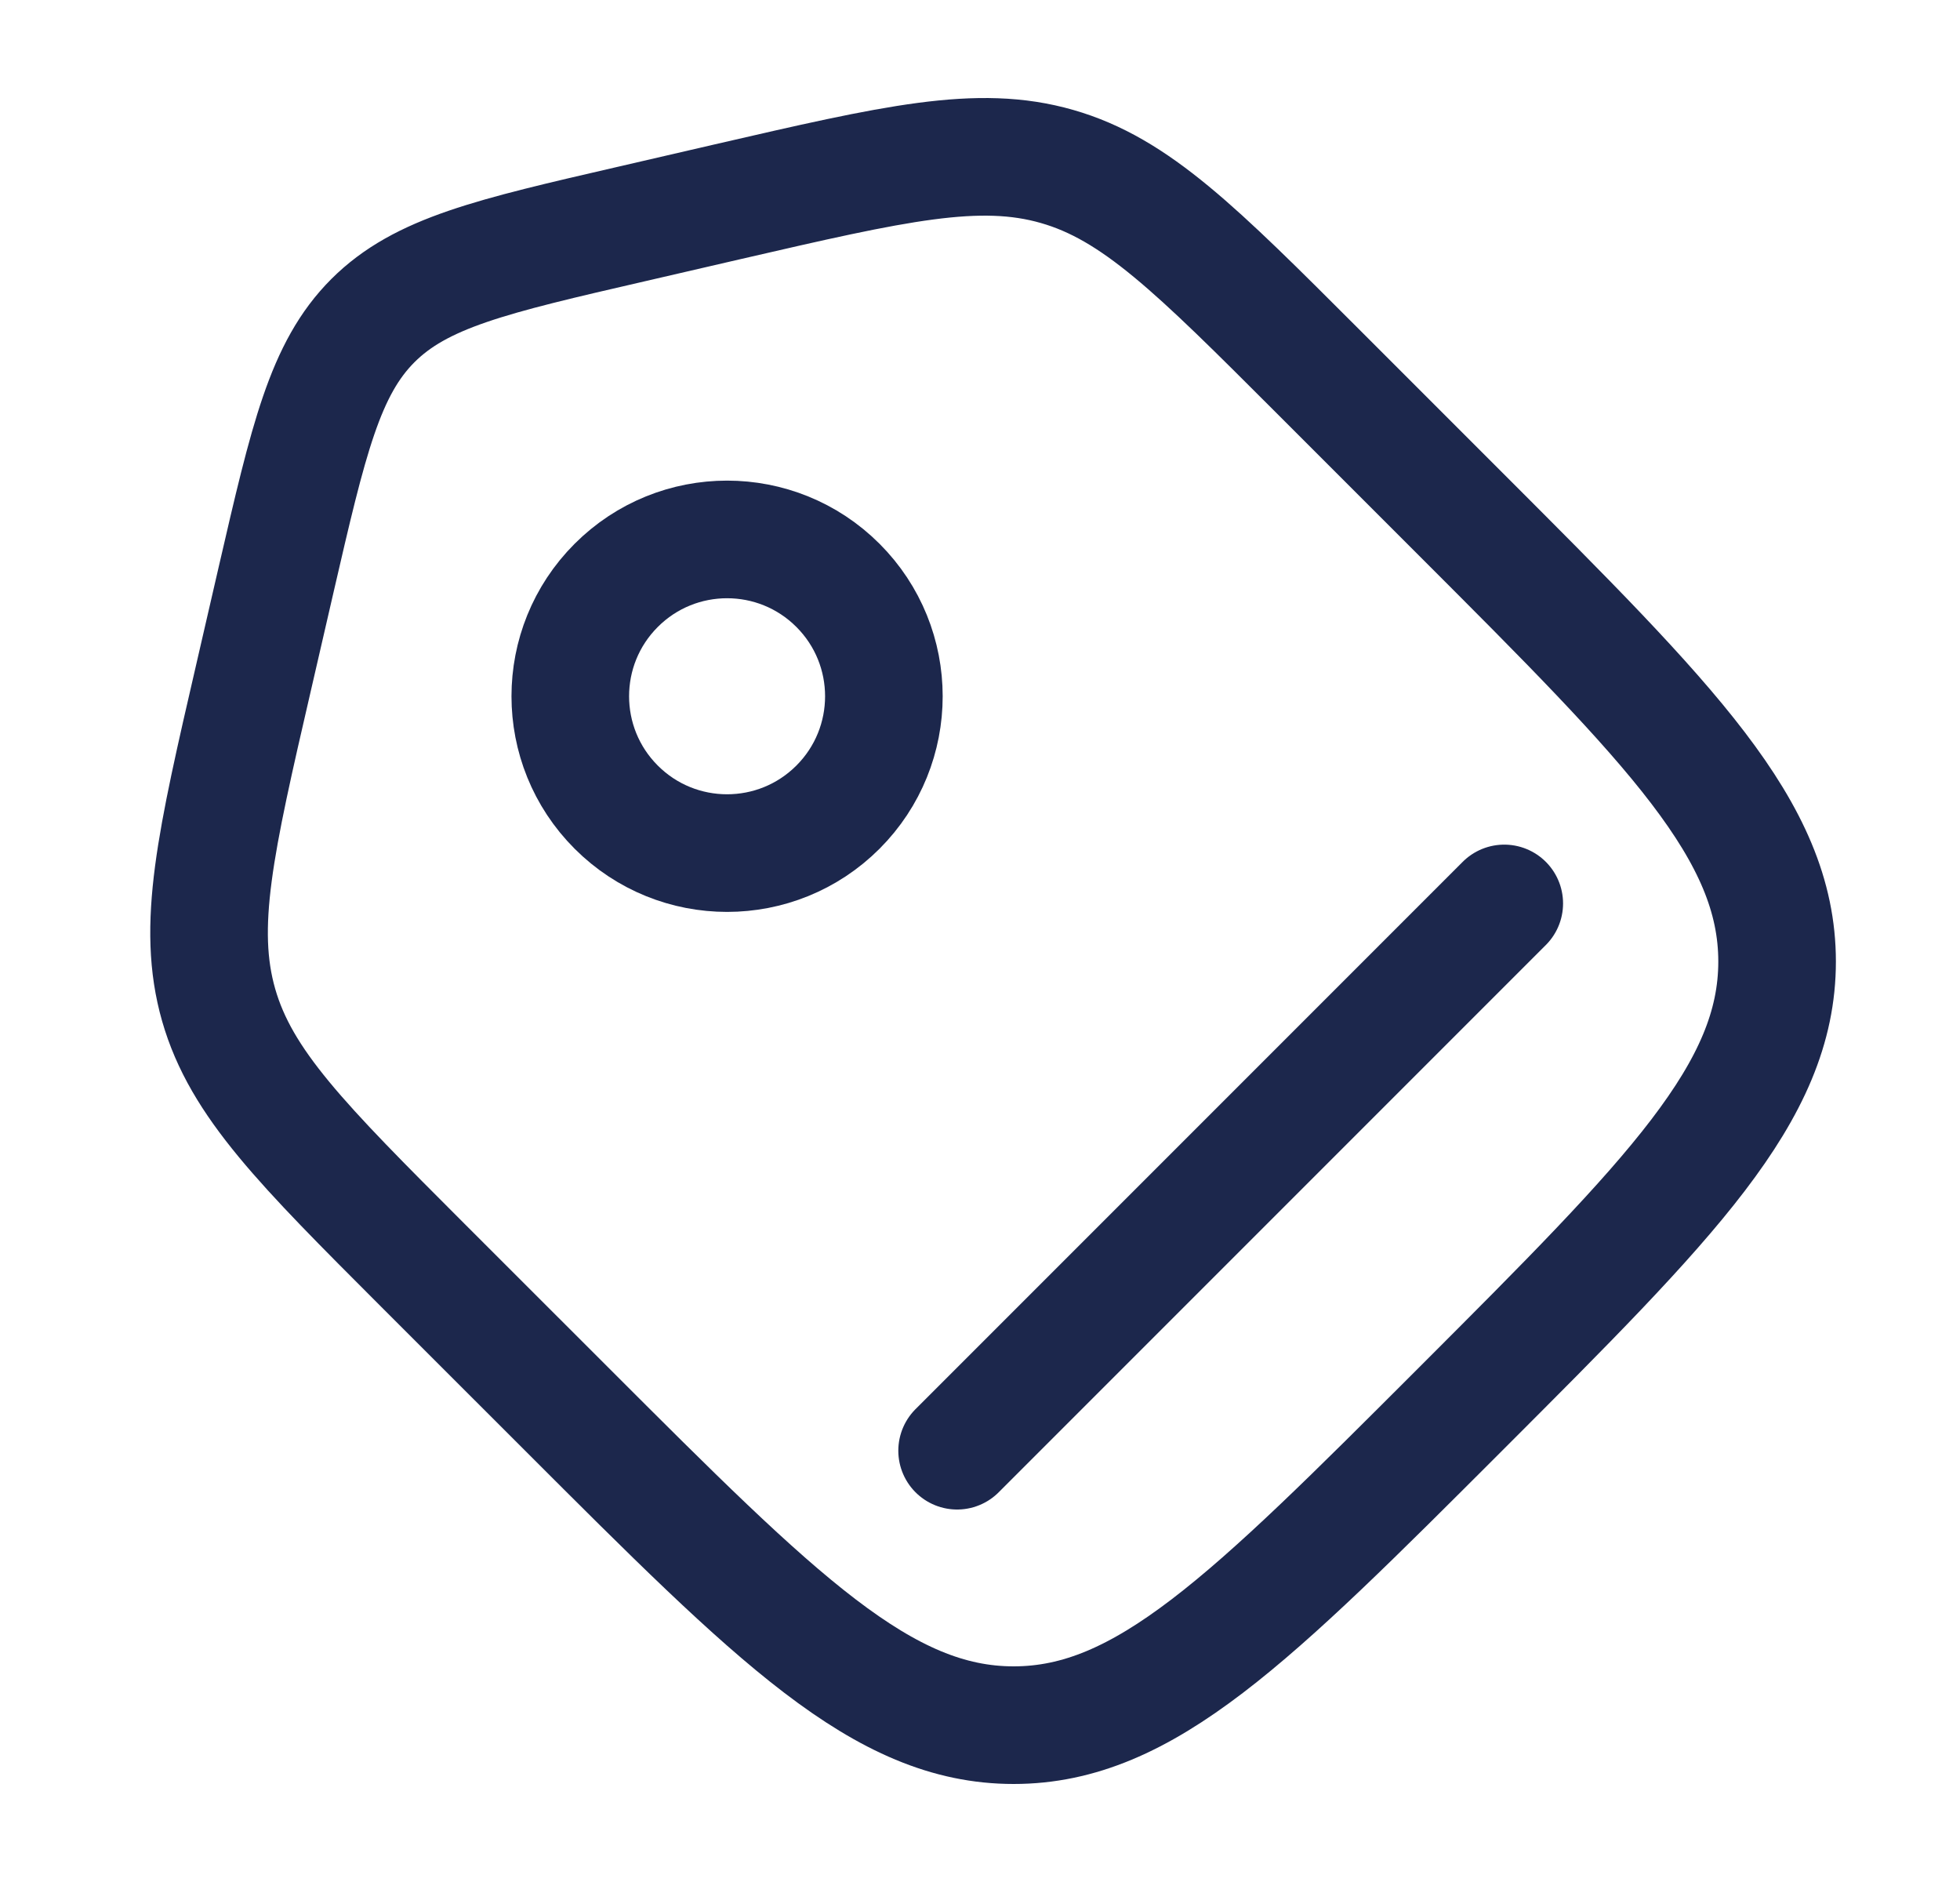 <svg width="25" height="24" viewBox="0 0 25 24" fill="none" xmlns="http://www.w3.org/2000/svg">
<path d="M5.395 16.137C3.85 14.591 3.077 13.819 2.789 12.816C2.502 11.813 2.747 10.748 3.239 8.619L3.522 7.391C3.936 5.599 4.143 4.703 4.756 4.089C5.37 3.476 6.265 3.269 8.057 2.856L9.285 2.572C11.415 2.081 12.48 1.835 13.483 2.123C14.485 2.41 15.258 3.183 16.803 4.728L18.633 6.558C21.322 9.247 22.667 10.592 22.667 12.262C22.667 13.933 21.322 15.277 18.633 17.966C15.944 20.655 14.6 22 12.929 22C11.258 22 9.914 20.655 7.225 17.966L5.395 16.137Z" stroke="#1C274C" stroke-width="1.5"/>
<circle cx="9.274" cy="8.879" r="2" transform="rotate(-45 9.274 8.879)" stroke="#1C274C" stroke-width="1.5"/>
<path d="M12.208 18.5L19.187 11.521" stroke="#1C274C" stroke-width="1.5" stroke-linecap="round"/>
</svg>
